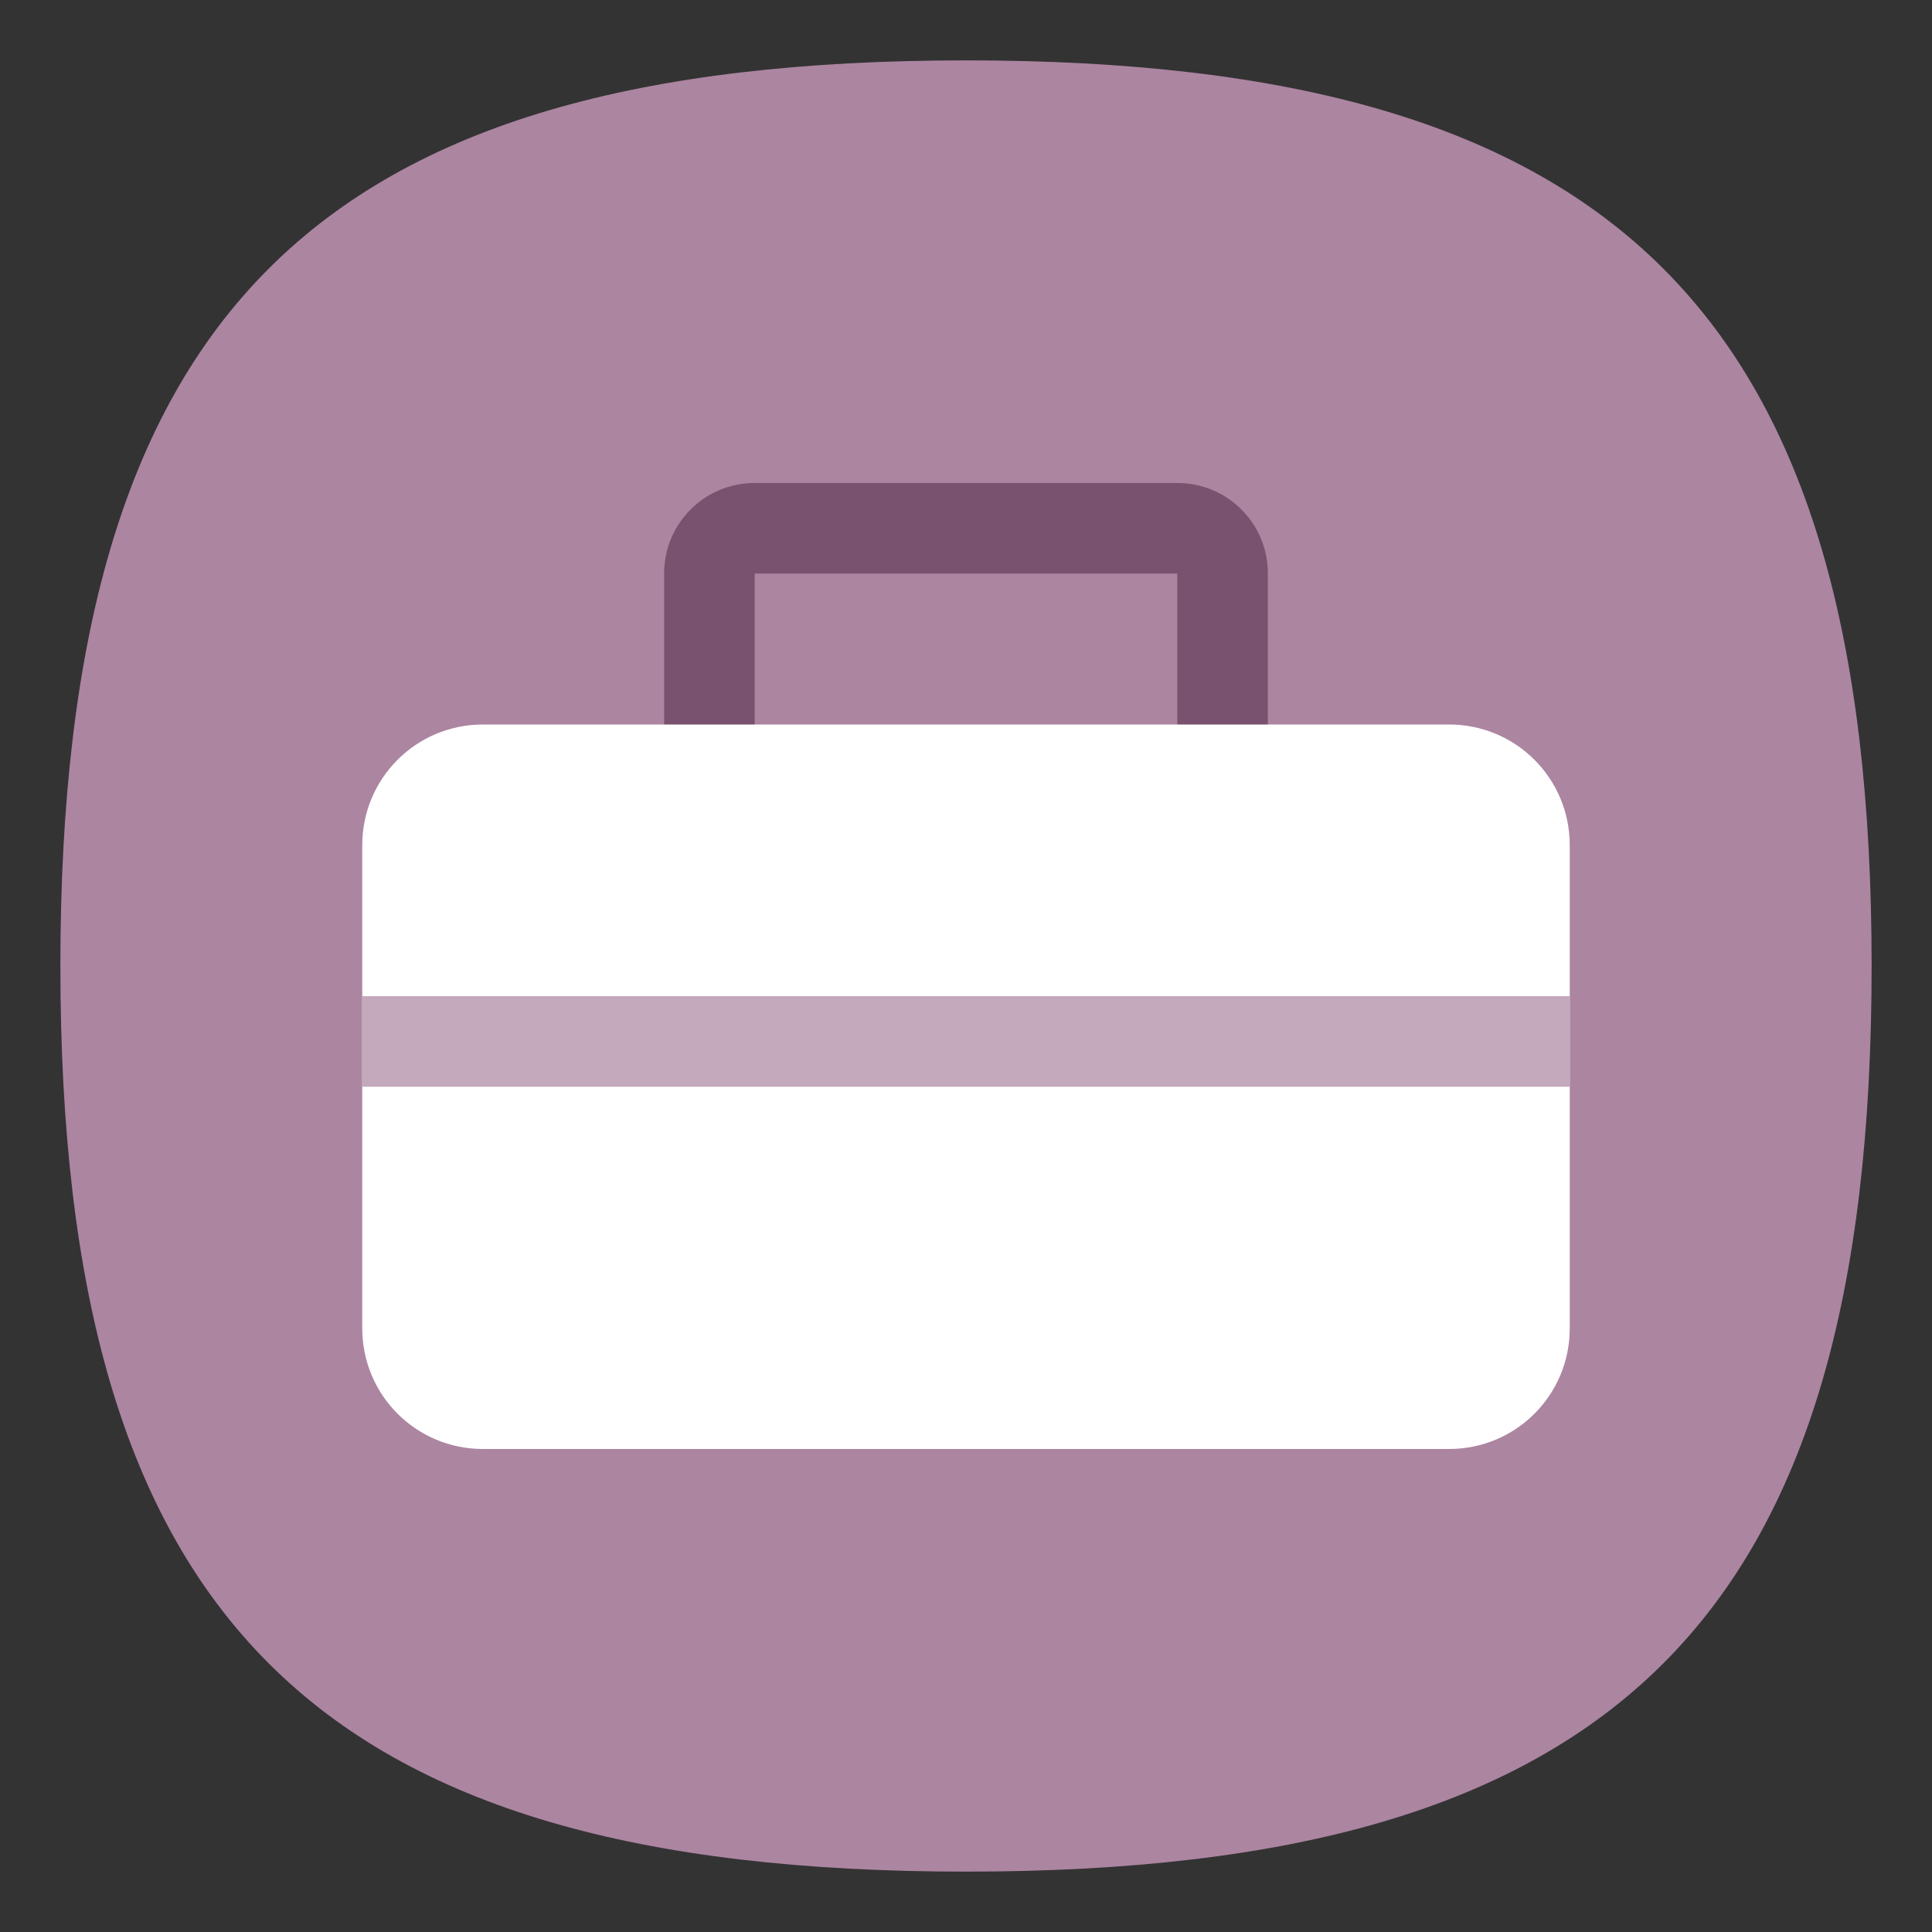 <?xml version="1.0" encoding="UTF-8" standalone="no"?>
<svg
   viewbox="0 0 200 200"
   version="1.1"
   id="svg4"
   sodipodi:docname="applications-utilities.svg"
   width="64"
   height="64"
   inkscape:version="1.1.1 (3bf5ae0d25, 2021-09-20, custom)"
   xmlns:inkscape="http://www.inkscape.org/namespaces/inkscape"
   xmlns:sodipodi="http://sodipodi.sourceforge.net/DTD/sodipodi-0.dtd"
   xmlns="http://www.w3.org/2000/svg"
   xmlns:svg="http://www.w3.org/2000/svg">
  <rect width="100%" height="100%" fill="#333333" stroke="none"/>
  <defs
     id="defs8" />
  <sodipodi:namedview
     id="namedview6"
     pagecolor="#ffffff"
     bordercolor="#666666"
     borderopacity="1.0"
     inkscape:pageshadow="2"
     inkscape:pageopacity="0.0"
     inkscape:pagecheckerboard="0"
     showgrid="false"
     inkscape:zoom="11.313708"
     inkscape:cx="33.322409"
     inkscape:cy="32.305942"
     inkscape:window-width="1920"
     inkscape:window-height="996"
     inkscape:window-x="0"
     inkscape:window-y="0"
     inkscape:window-maximized="1"
     inkscape:current-layer="svg4"
     showguides="false" />
  <path
     d="M 2,32 C 2,10.4 10.4,2 32,2 53.6,2 62,10.4 62,32 62,53.6 53.6,62 32,62 10.4,62 2,53.6 2,32"
     id="path2"
     style="stroke-width:0.3;fill:#ac85a1;fill-opacity:1;stroke:none" />
  <path
     id="rect37312"
     style="fill:#78526e;fill-opacity:1;stroke-width:2;stroke-linecap:round;stroke-linejoin:round"
     d="m 25,16 c -1.662,0 -3,1.338 -3,3 v 10 c 0,1.662 1.338,3 3,3 V 19 h 14 v 13 c 1.662,0 3,-1.338 3,-3 V 19 c 0,-1.662 -1.338,-3 -3,-3 z" />
  <path
     id="rect36649"
     style="fill:#ffffff;stroke-width:2;stroke-linecap:round;stroke-linejoin:round"
     d="m 16,24 h 32 c 2.216,0 4,1.784 4,4 v 16 c 0,2.216 -1.784,4 -4,4 H 16 c -2.216,0 -4,-1.784 -4,-4 V 28 c 0,-2.216 1.784,-4 4,-4 z" />
  <rect
     style="fill:#c4a8bc;fill-opacity:1;stroke-width:1.739;stroke-linecap:round;stroke-linejoin:round"
     id="rect37708"
     width="40"
     height="3"
     x="12"
     y="33" />
</svg>
